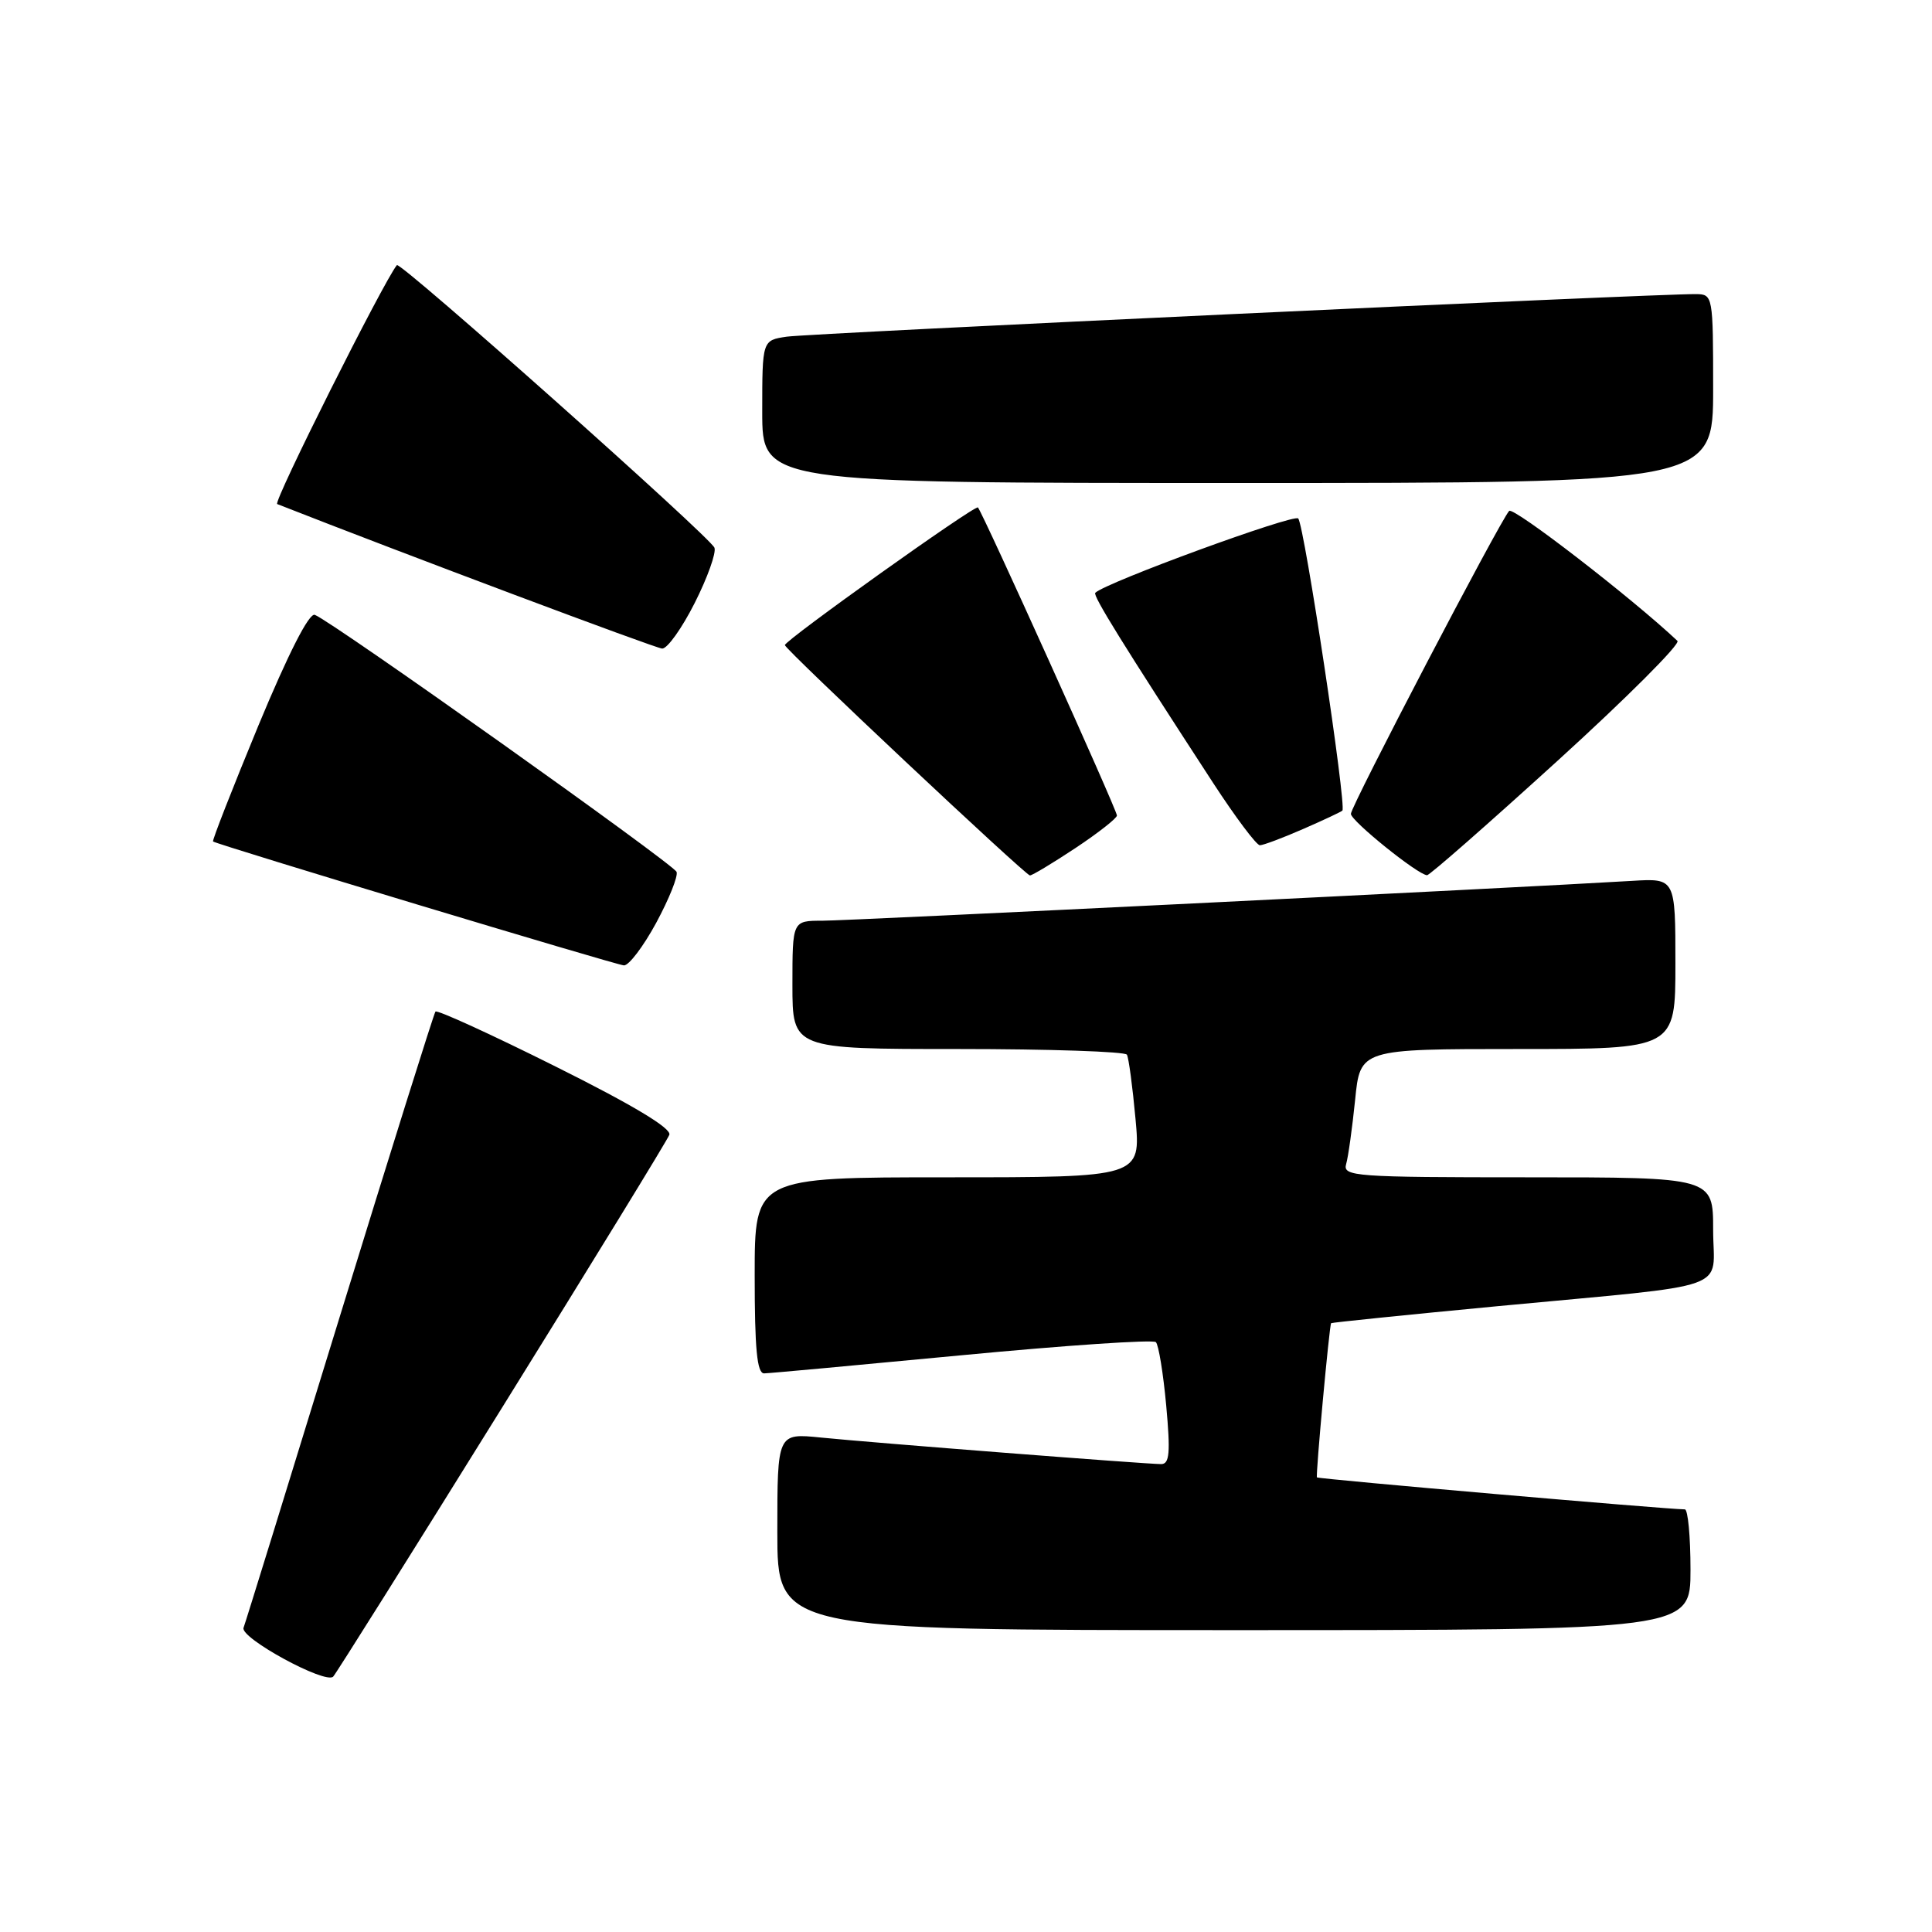 <?xml version="1.0" encoding="UTF-8" standalone="no"?>
<!DOCTYPE svg PUBLIC "-//W3C//DTD SVG 1.1//EN" "http://www.w3.org/Graphics/SVG/1.1/DTD/svg11.dtd" >
<svg xmlns="http://www.w3.org/2000/svg" xmlns:xlink="http://www.w3.org/1999/xlink" version="1.1" viewBox="0 0 256 256">
 <g >
 <path fill="currentColor"
d=" M 66.49 186.58 C 78.43 167.37 88.42 151.08 88.69 150.37 C 89.01 149.52 83.89 146.44 73.64 141.33 C 65.09 137.06 57.92 133.78 57.70 134.04 C 57.49 134.29 51.78 152.50 45.01 174.50 C 38.25 196.50 32.52 215.04 32.27 215.69 C 31.78 217.03 43.12 223.21 44.15 222.16 C 44.50 221.80 54.56 205.79 66.49 186.58 Z  M 224.00 208.00 C 224.00 203.60 223.66 200.00 223.25 200.00 C 220.87 199.99 174.66 195.98 174.50 195.76 C 174.32 195.50 176.14 175.65 176.38 175.33 C 176.45 175.24 186.41 174.22 198.50 173.07 C 230.28 170.06 227.00 171.22 227.00 162.95 C 227.00 156.00 227.00 156.00 202.43 156.00 C 179.51 156.00 177.90 155.88 178.37 154.25 C 178.65 153.29 179.18 149.46 179.56 145.75 C 180.23 139.00 180.23 139.00 201.12 139.00 C 222.00 139.00 222.00 139.00 222.00 127.69 C 222.00 116.37 222.00 116.37 216.25 116.72 C 200.83 117.65 112.42 122.00 108.96 122.00 C 105.00 122.00 105.00 122.00 105.00 130.50 C 105.00 139.00 105.00 139.00 126.94 139.00 C 139.01 139.00 149.08 139.34 149.32 139.75 C 149.56 140.16 150.07 143.99 150.46 148.25 C 151.17 156.00 151.17 156.00 125.59 156.00 C 100.00 156.00 100.00 156.00 100.00 169.00 C 100.00 178.74 100.31 181.99 101.25 181.98 C 101.94 181.97 113.75 180.88 127.50 179.57 C 141.25 178.26 152.80 177.48 153.16 177.84 C 153.52 178.20 154.14 181.99 154.53 186.25 C 155.10 192.51 154.97 194.00 153.86 194.00 C 151.87 194.00 115.56 191.17 108.75 190.48 C 103.00 189.90 103.00 189.90 103.00 202.95 C 103.00 216.00 103.00 216.00 163.50 216.00 C 224.00 216.00 224.00 216.00 224.00 208.00 Z  M 86.95 122.28 C 88.65 119.13 89.87 116.10 89.65 115.53 C 89.24 114.48 43.91 82.27 41.71 81.47 C 40.95 81.19 38.20 86.60 34.23 96.16 C 30.79 104.49 28.09 111.39 28.23 111.50 C 28.80 111.93 81.56 127.84 82.67 127.92 C 83.32 127.96 85.24 125.43 86.95 122.28 Z  M 142.52 112.36 C 145.53 110.36 148.00 108.42 148.00 108.06 C 148.00 107.32 130.18 67.85 129.58 67.24 C 129.20 66.87 104.00 84.84 104.00 85.48 C 104.00 86.03 135.89 116.00 136.47 116.00 C 136.78 116.00 139.50 114.36 142.52 112.36 Z  M 206.37 100.82 C 215.54 92.48 222.70 85.32 222.27 84.92 C 216.24 79.24 200.52 67.10 199.97 67.70 C 198.72 69.08 179.00 106.82 179.00 107.84 C 179.00 108.77 187.86 115.91 189.09 115.97 C 189.42 115.99 197.19 109.17 206.37 100.82 Z  M 172.62 109.87 C 175.31 108.70 177.67 107.59 177.87 107.41 C 178.46 106.90 172.83 69.59 172.02 68.70 C 171.44 68.06 146.51 77.18 145.13 78.55 C 144.77 78.90 148.78 85.36 160.75 103.75 C 163.71 108.29 166.49 112.00 166.94 112.00 C 167.38 112.00 169.94 111.04 172.62 109.87 Z  M 92.05 79.90 C 93.75 76.54 94.92 73.25 94.67 72.58 C 94.12 71.16 53.04 34.60 52.59 35.13 C 50.85 37.25 36.15 66.56 36.73 66.79 C 53.37 73.33 86.83 85.89 87.74 85.94 C 88.42 85.97 90.36 83.25 92.05 79.90 Z  M 227.00 51.50 C 227.00 39.21 226.96 39.00 224.75 38.97 C 219.55 38.91 107.22 44.17 104.25 44.61 C 101.00 45.09 101.00 45.09 101.00 54.55 C 101.00 64.00 101.00 64.00 164.00 64.00 C 227.00 64.00 227.00 64.00 227.00 51.50 Z "/>
</g>
</svg>